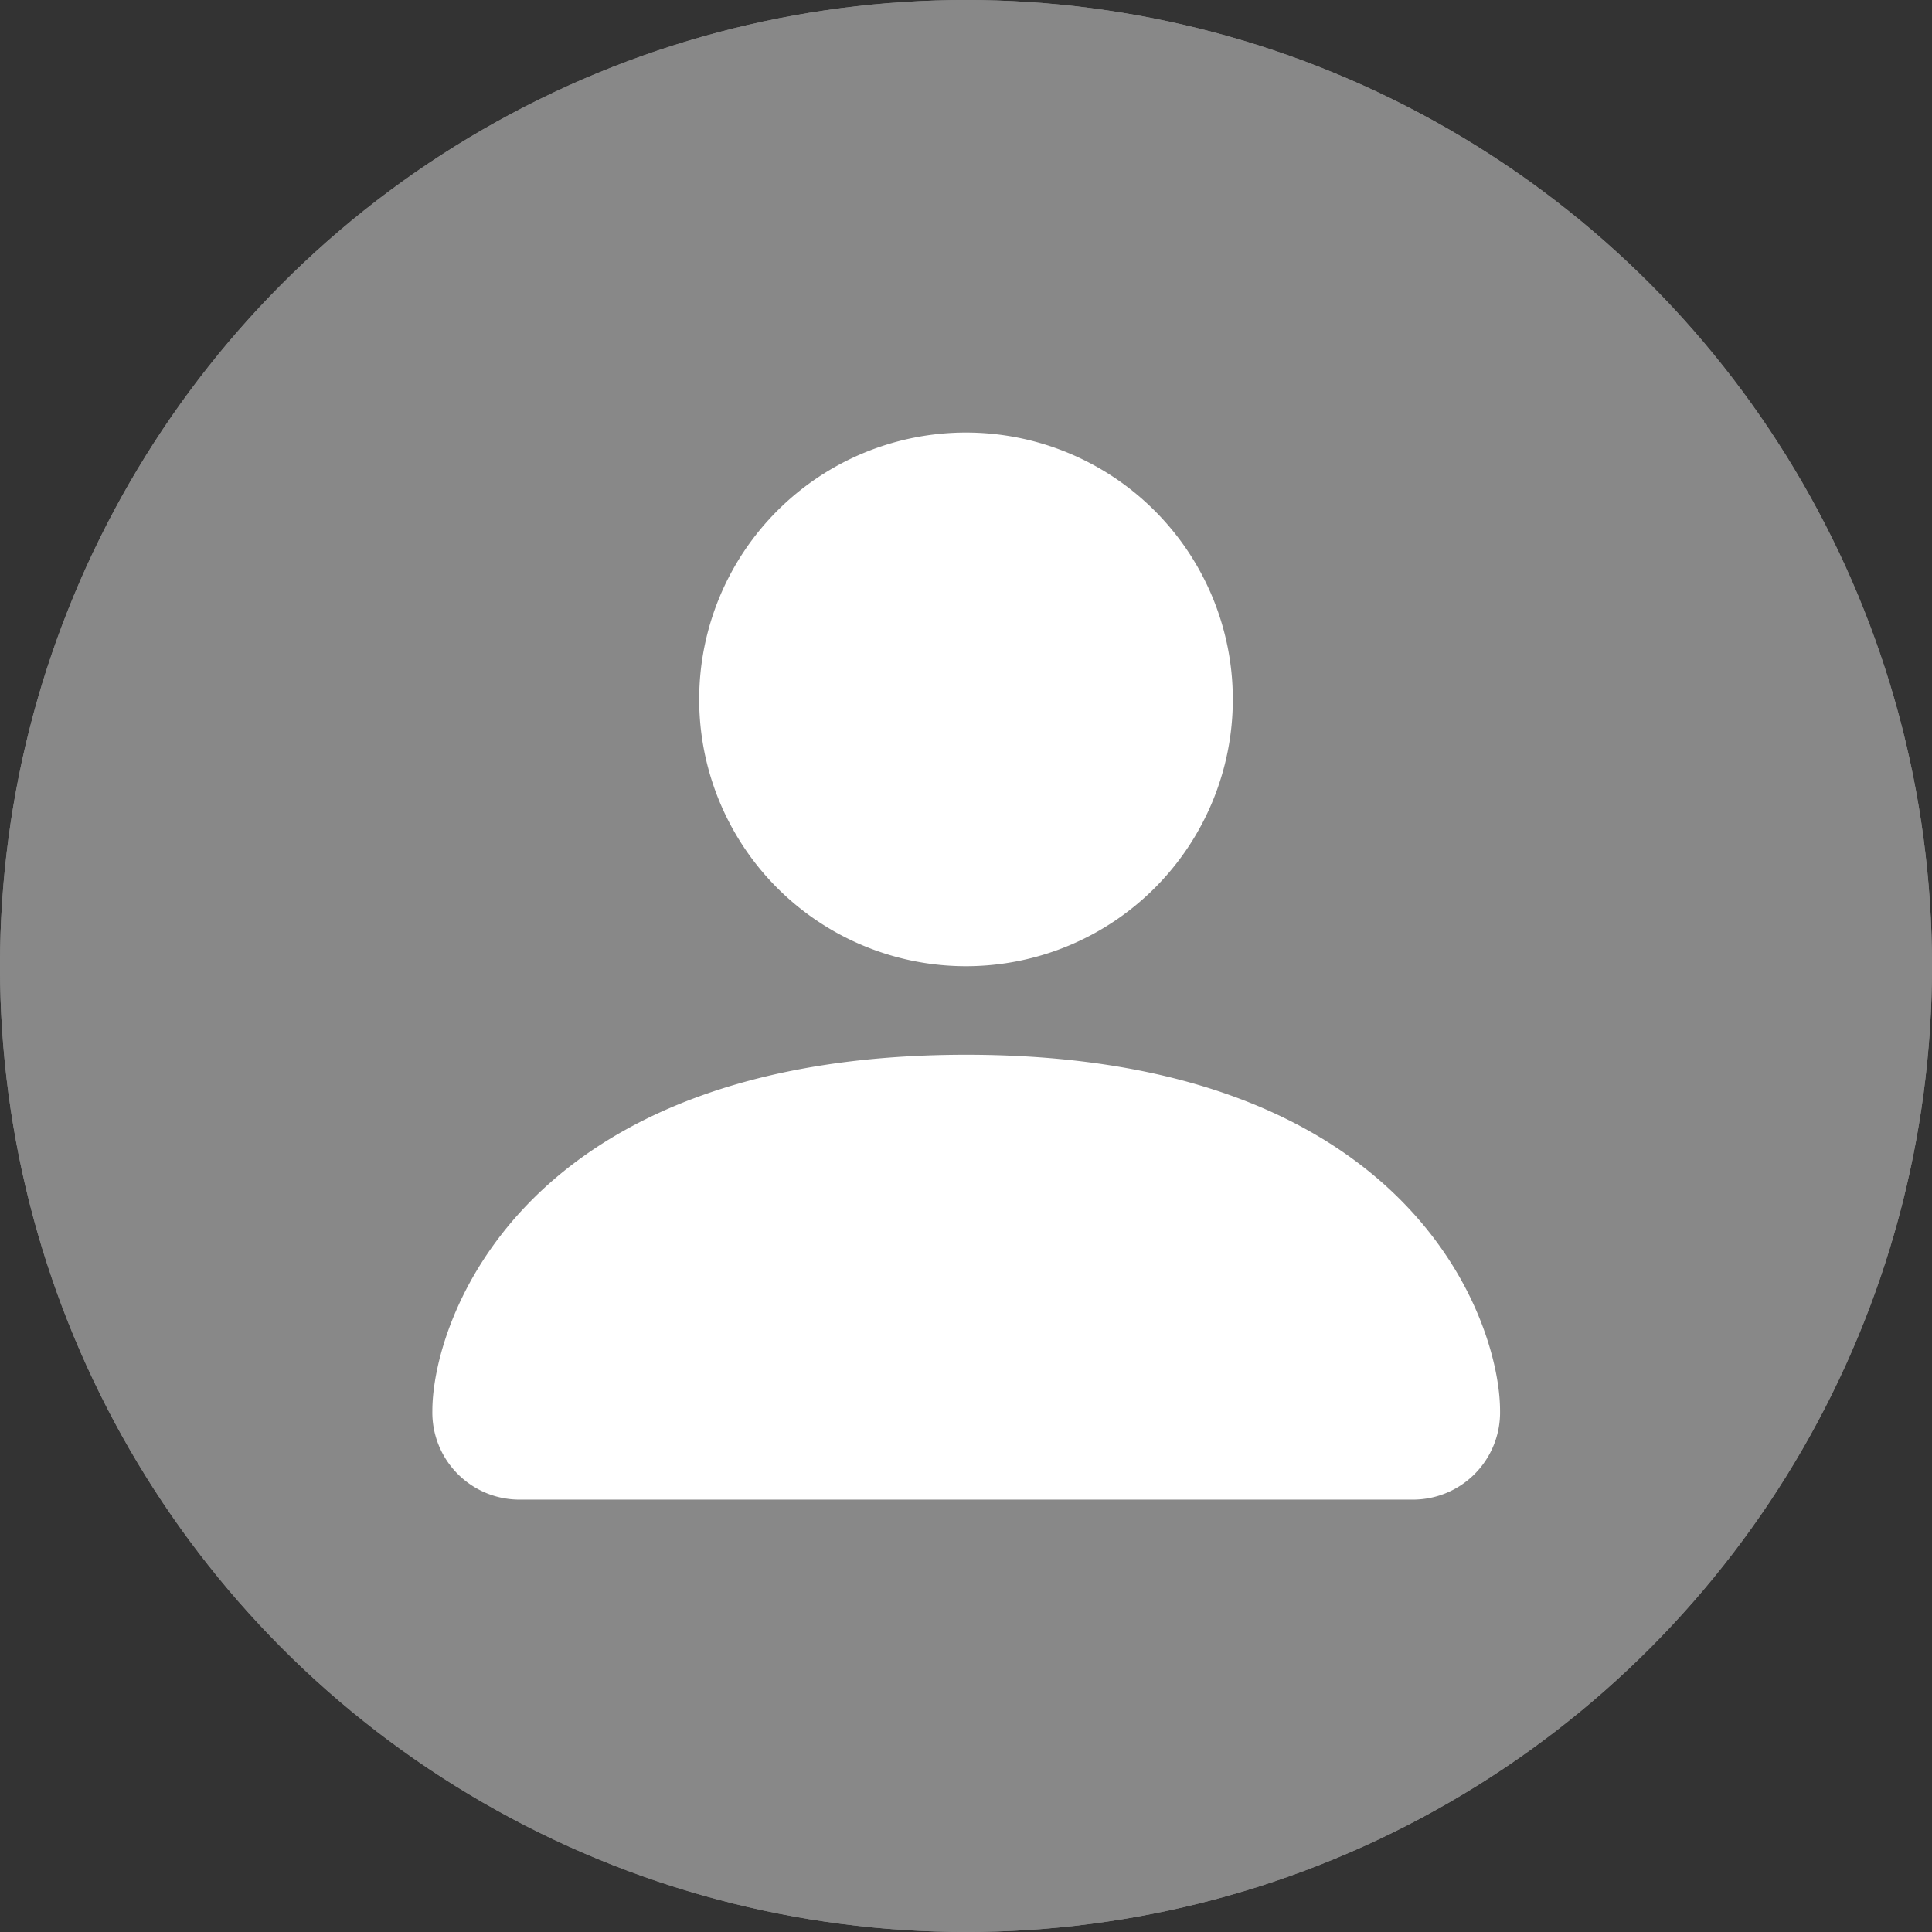 <svg xmlns="http://www.w3.org/2000/svg" width="38" height="38" viewBox="0 0 38 38">
  <rect x="0" y="0" width="38" height="38" fill="#333333" stroke="none"/>
  <g id="default_user_icon" transform="translate(-592 -203)">
    <g id="frame" transform="translate(592 203)" fill="#888" stroke="#888" stroke-width="1">
      <circle cx="19" cy="19" r="19" stroke="none"/>
      <circle cx="19" cy="19" r="18.5" fill="none"/>
    </g>
    <path id="person-fill" d="M3.749,22.991A1.713,1.713,0,0,1,2,21.242c0-1.749,1.749-7,10.5-7s10.5,5.248,10.5,7a1.713,1.713,0,0,1-1.749,1.749ZM12.5,12.5A5.248,5.248,0,1,0,7.248,7.248,5.248,5.248,0,0,0,12.5,12.5Z" transform="translate(598.504 209.504)" fill="#fff"/>
  </g>
</svg>
